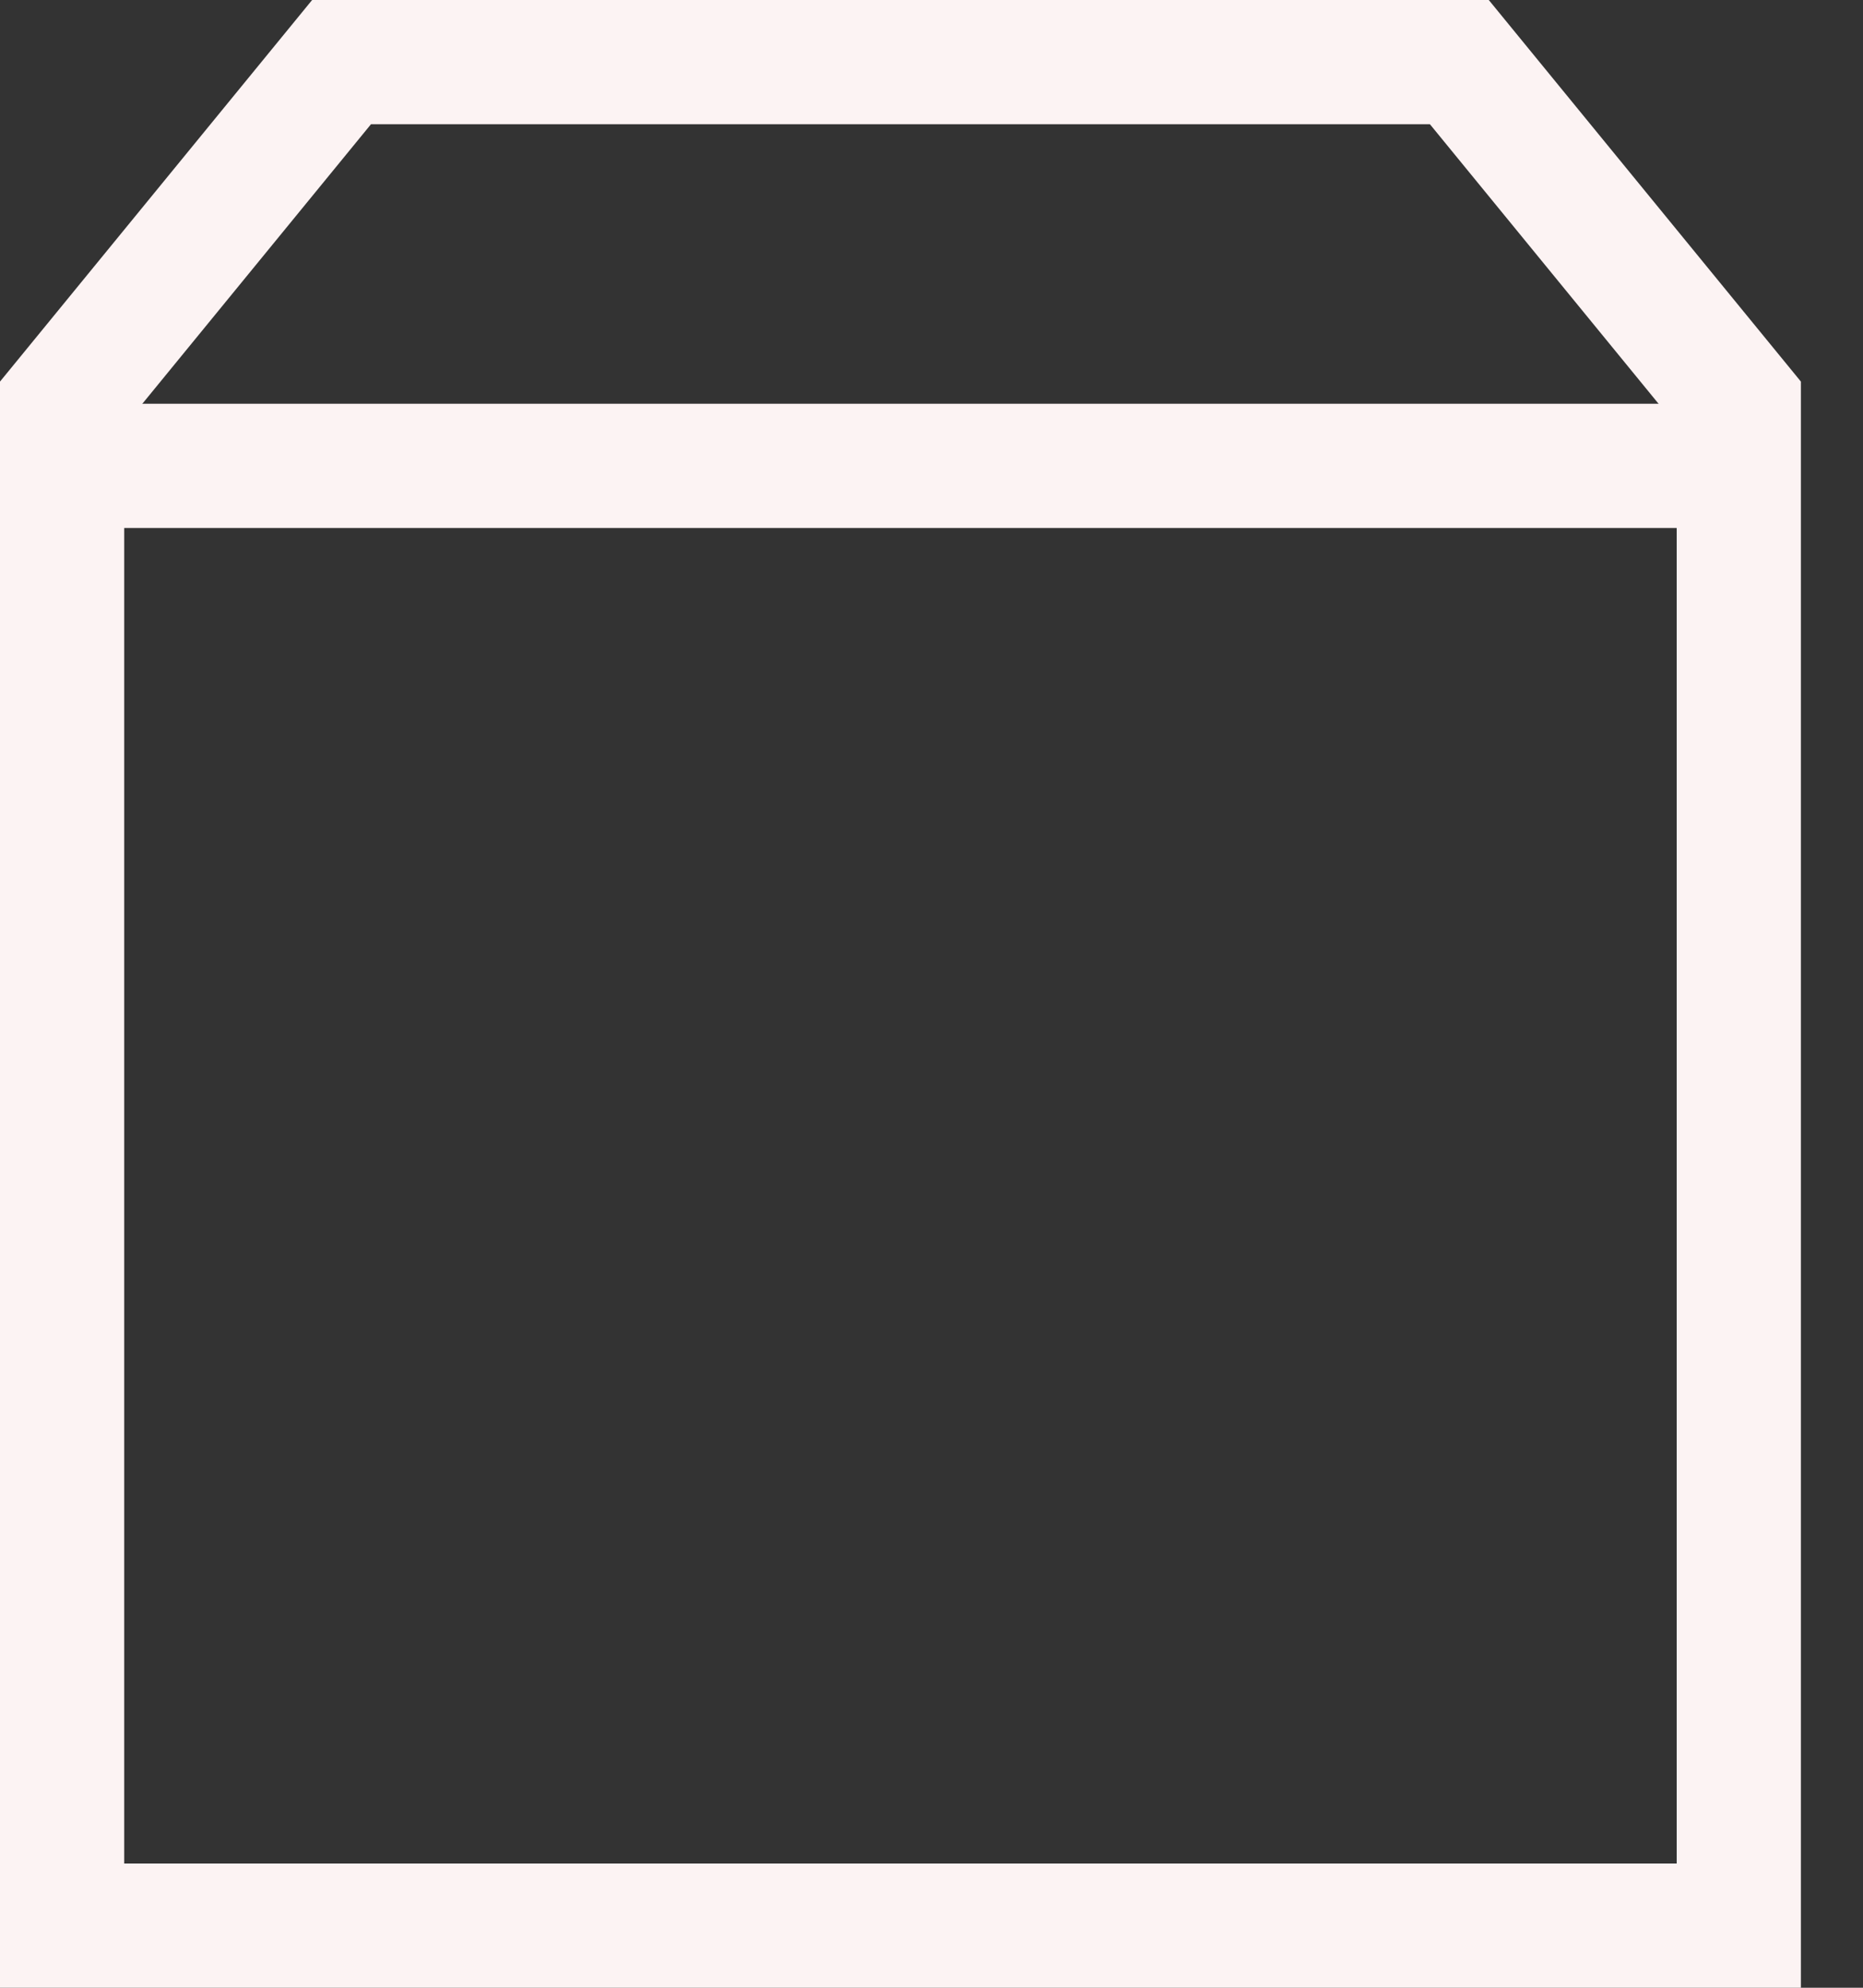 <svg width="30" height="32" viewBox="0 0 30 32" fill="none" xmlns="http://www.w3.org/2000/svg">
<rect x="0" y="0" width="30" height="32" fill="#333333" stroke="none"/>
<path d="M1 6.5L5.5 1H23.5L28 6.5V31H1V6.5Z" stroke="#FCF3F3" stroke-width="2"/>
<path d="M1.5 7.5H27.5" stroke="#FCF3F3" stroke-width="2"/>
</svg>
